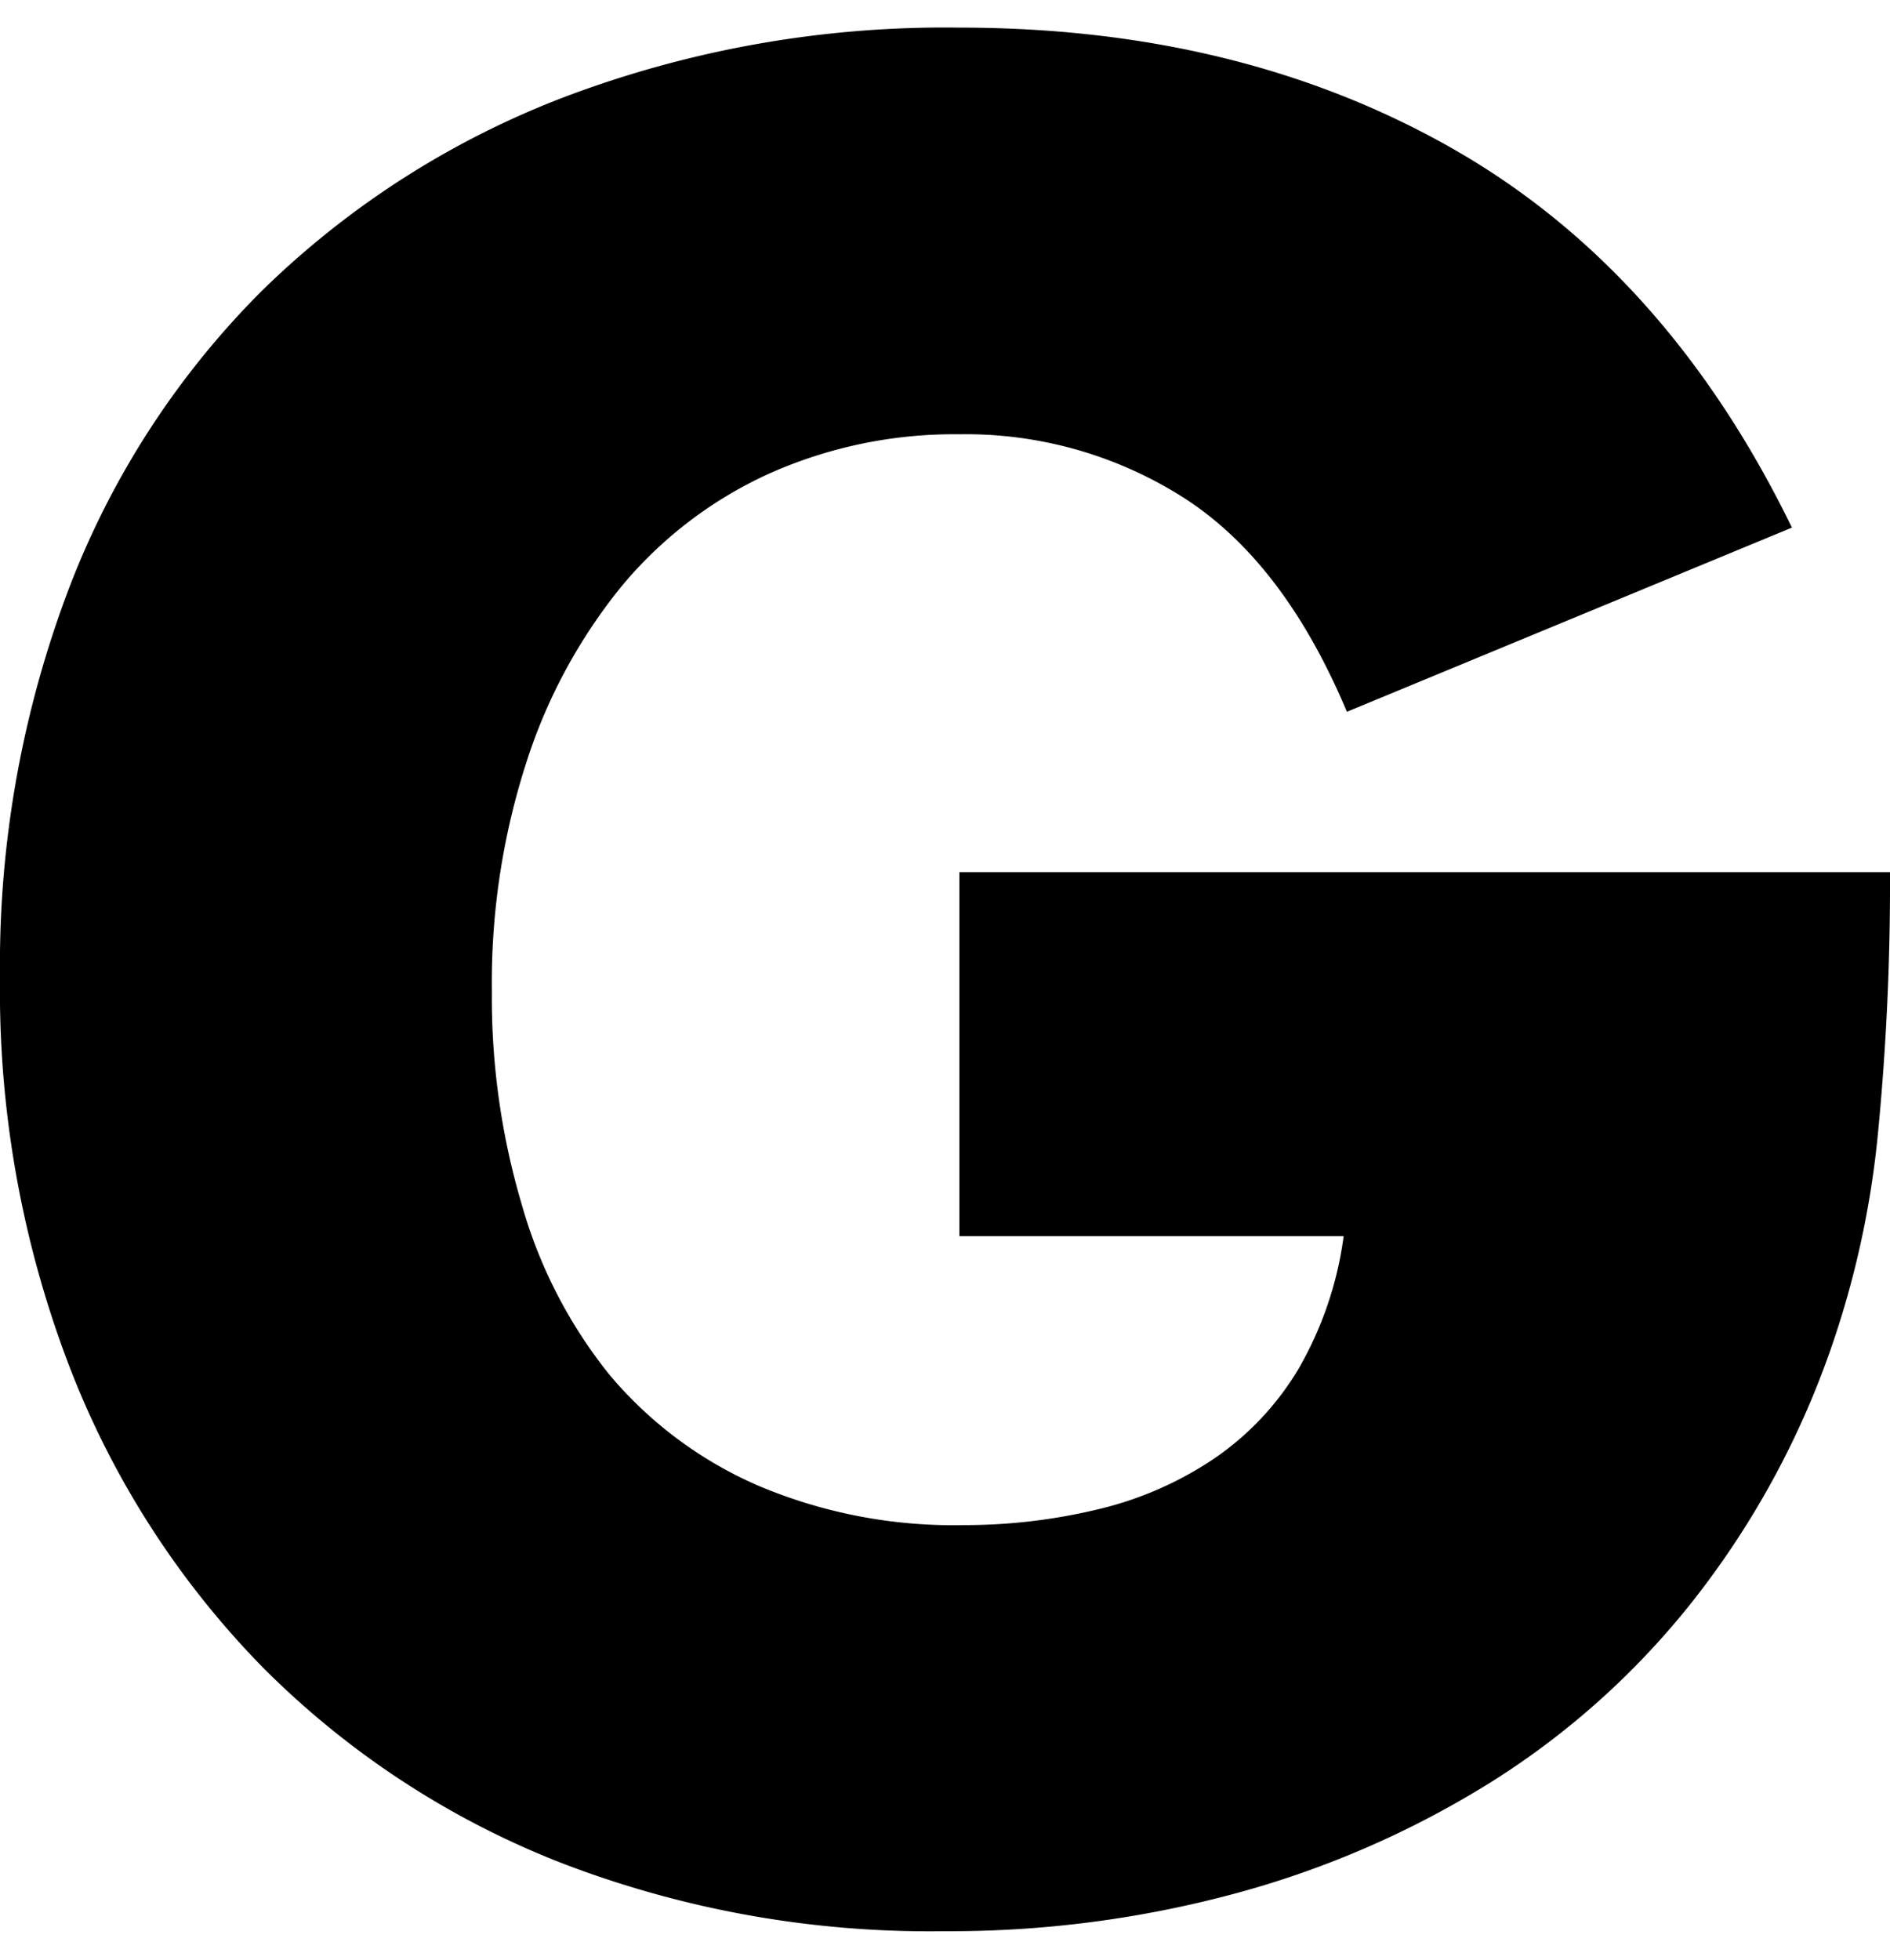 <svg xmlns="http://www.w3.org/2000/svg" viewBox="0 0 99.25 102.89"><title>let_10</title><path d="M50.38,45.79H99.25a136.08,136.08,0,0,1-.63,13.69,48.64,48.64,0,0,1-2.51,11.43A45.6,45.6,0,0,1,88.94,84a41.86,41.86,0,0,1-10.62,9.55,49.86,49.86,0,0,1-13.38,5.84,57.47,57.47,0,0,1-15.33,2A53.83,53.83,0,0,1,29.46,97.8,45.46,45.46,0,0,1,13.82,87.56,46.35,46.35,0,0,1,3.64,71.73,55.15,55.15,0,0,1,0,51.32,55.67,55.67,0,0,1,3.58,31,44.52,44.52,0,0,1,13.76,15.26,46.27,46.27,0,0,1,29.65,5.09,56.4,56.4,0,0,1,50.38,1.45q14.82,0,26,6.41T94.1,27.7L70.73,37.37q-3.27-7.79-8.48-11.18A21.29,21.29,0,0,0,50.38,22.8a23.83,23.83,0,0,0-10,2.07,21.78,21.78,0,0,0-7.73,5.9,28.34,28.34,0,0,0-5,9.23,37.58,37.58,0,0,0-1.82,12.06,38.14,38.14,0,0,0,1.57,11.18A25.21,25.21,0,0,0,32,72.17,21.21,21.21,0,0,0,39.82,78a26.3,26.3,0,0,0,10.8,2.07,29.89,29.89,0,0,0,7-.82,18.55,18.55,0,0,0,6.09-2.64,15,15,0,0,0,4.46-4.71,18.89,18.89,0,0,0,2.39-7H50.38Z"/></svg>